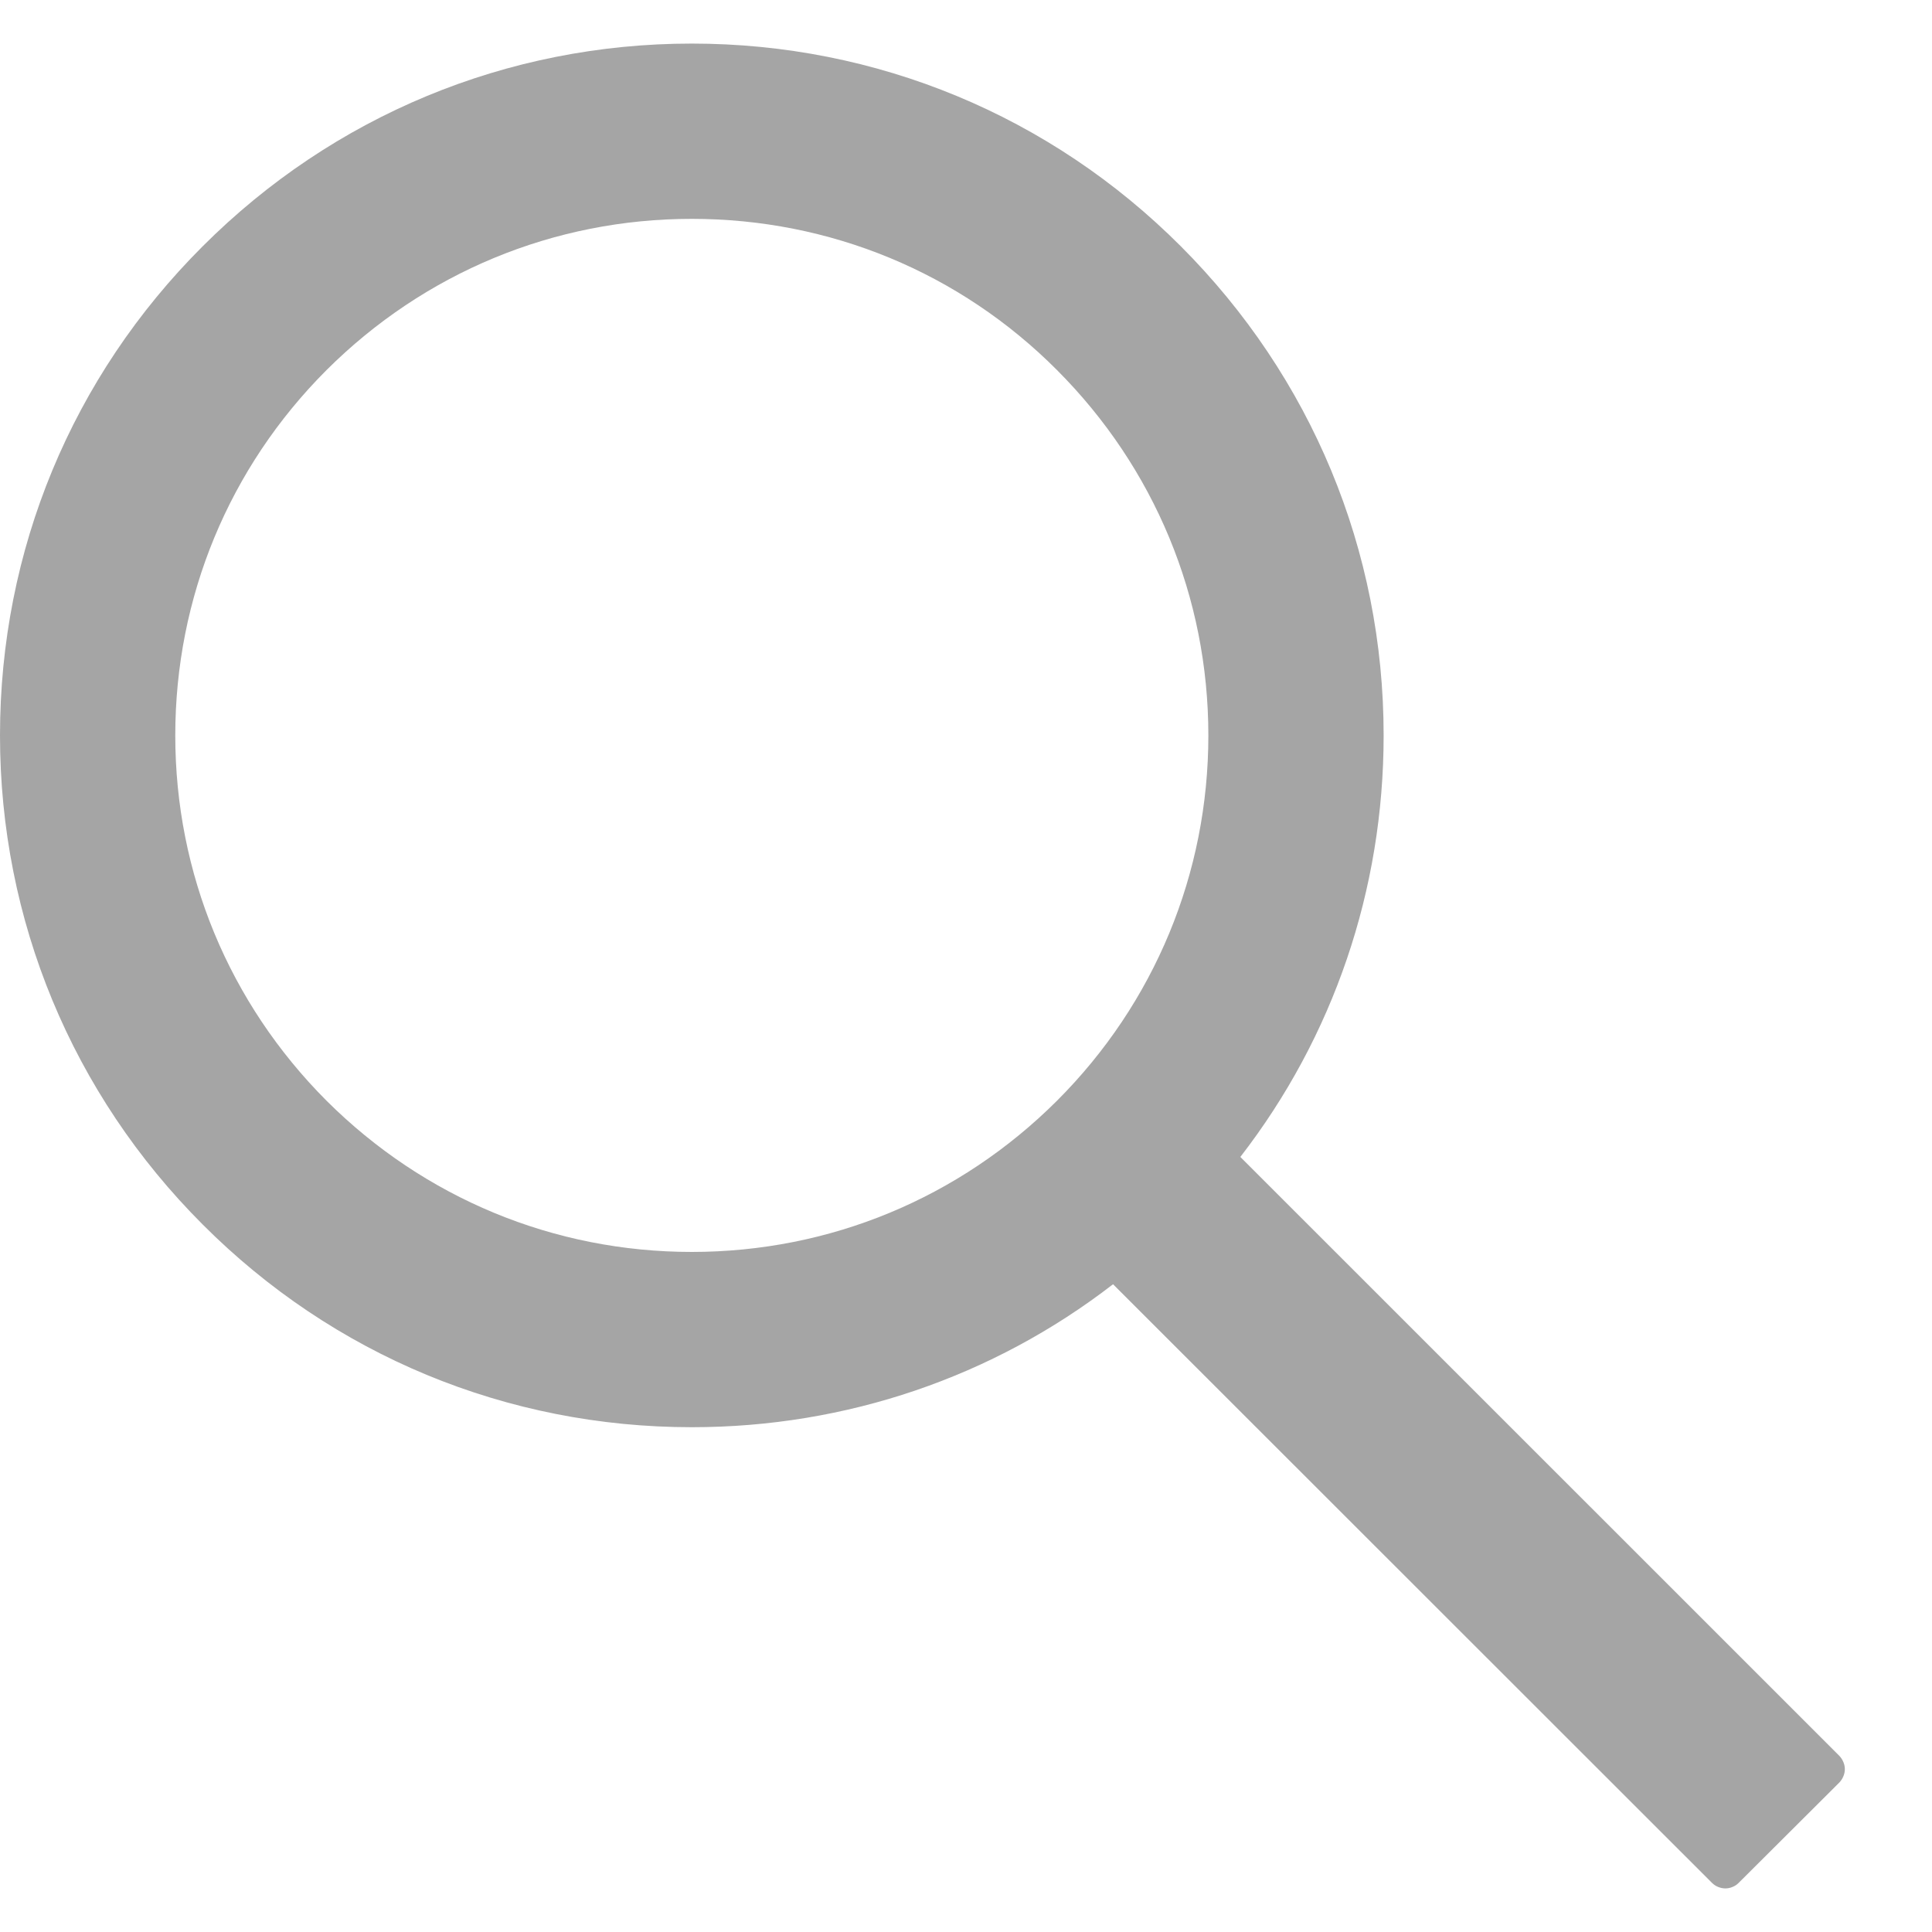 <svg width="18" height="18" viewBox="0 0 18 18" fill="none" xmlns="http://www.w3.org/2000/svg">
<path d="M17.136 16.358L11.556 10.779C12.422 9.66 12.891 8.291 12.891 6.852C12.891 5.128 12.218 3.513 11.002 2.295C9.786 1.077 8.166 0.406 6.445 0.406C4.724 0.406 3.104 1.079 1.888 2.295C0.67 3.511 0 5.128 0 6.852C0 8.572 0.672 10.192 1.888 11.408C3.104 12.627 4.722 13.297 6.445 13.297C7.885 13.297 9.251 12.829 10.37 11.965L15.95 17.542C15.966 17.558 15.986 17.572 16.007 17.58C16.029 17.589 16.052 17.594 16.075 17.594C16.098 17.594 16.121 17.589 16.142 17.58C16.163 17.572 16.183 17.558 16.199 17.542L17.136 16.608C17.152 16.591 17.165 16.572 17.174 16.55C17.183 16.529 17.188 16.506 17.188 16.483C17.188 16.46 17.183 16.437 17.174 16.416C17.165 16.394 17.152 16.375 17.136 16.358ZM9.848 10.255C8.938 11.163 7.73 11.664 6.445 11.664C5.161 11.664 3.953 11.163 3.042 10.255C2.133 9.344 1.633 8.136 1.633 6.852C1.633 5.567 2.133 4.357 3.042 3.448C3.953 2.54 5.161 2.039 6.445 2.039C7.73 2.039 8.94 2.537 9.848 3.448C10.757 4.359 11.258 5.567 11.258 6.852C11.258 8.136 10.757 9.346 9.848 10.255Z" fill="#a5a5a5"/>
</svg>
